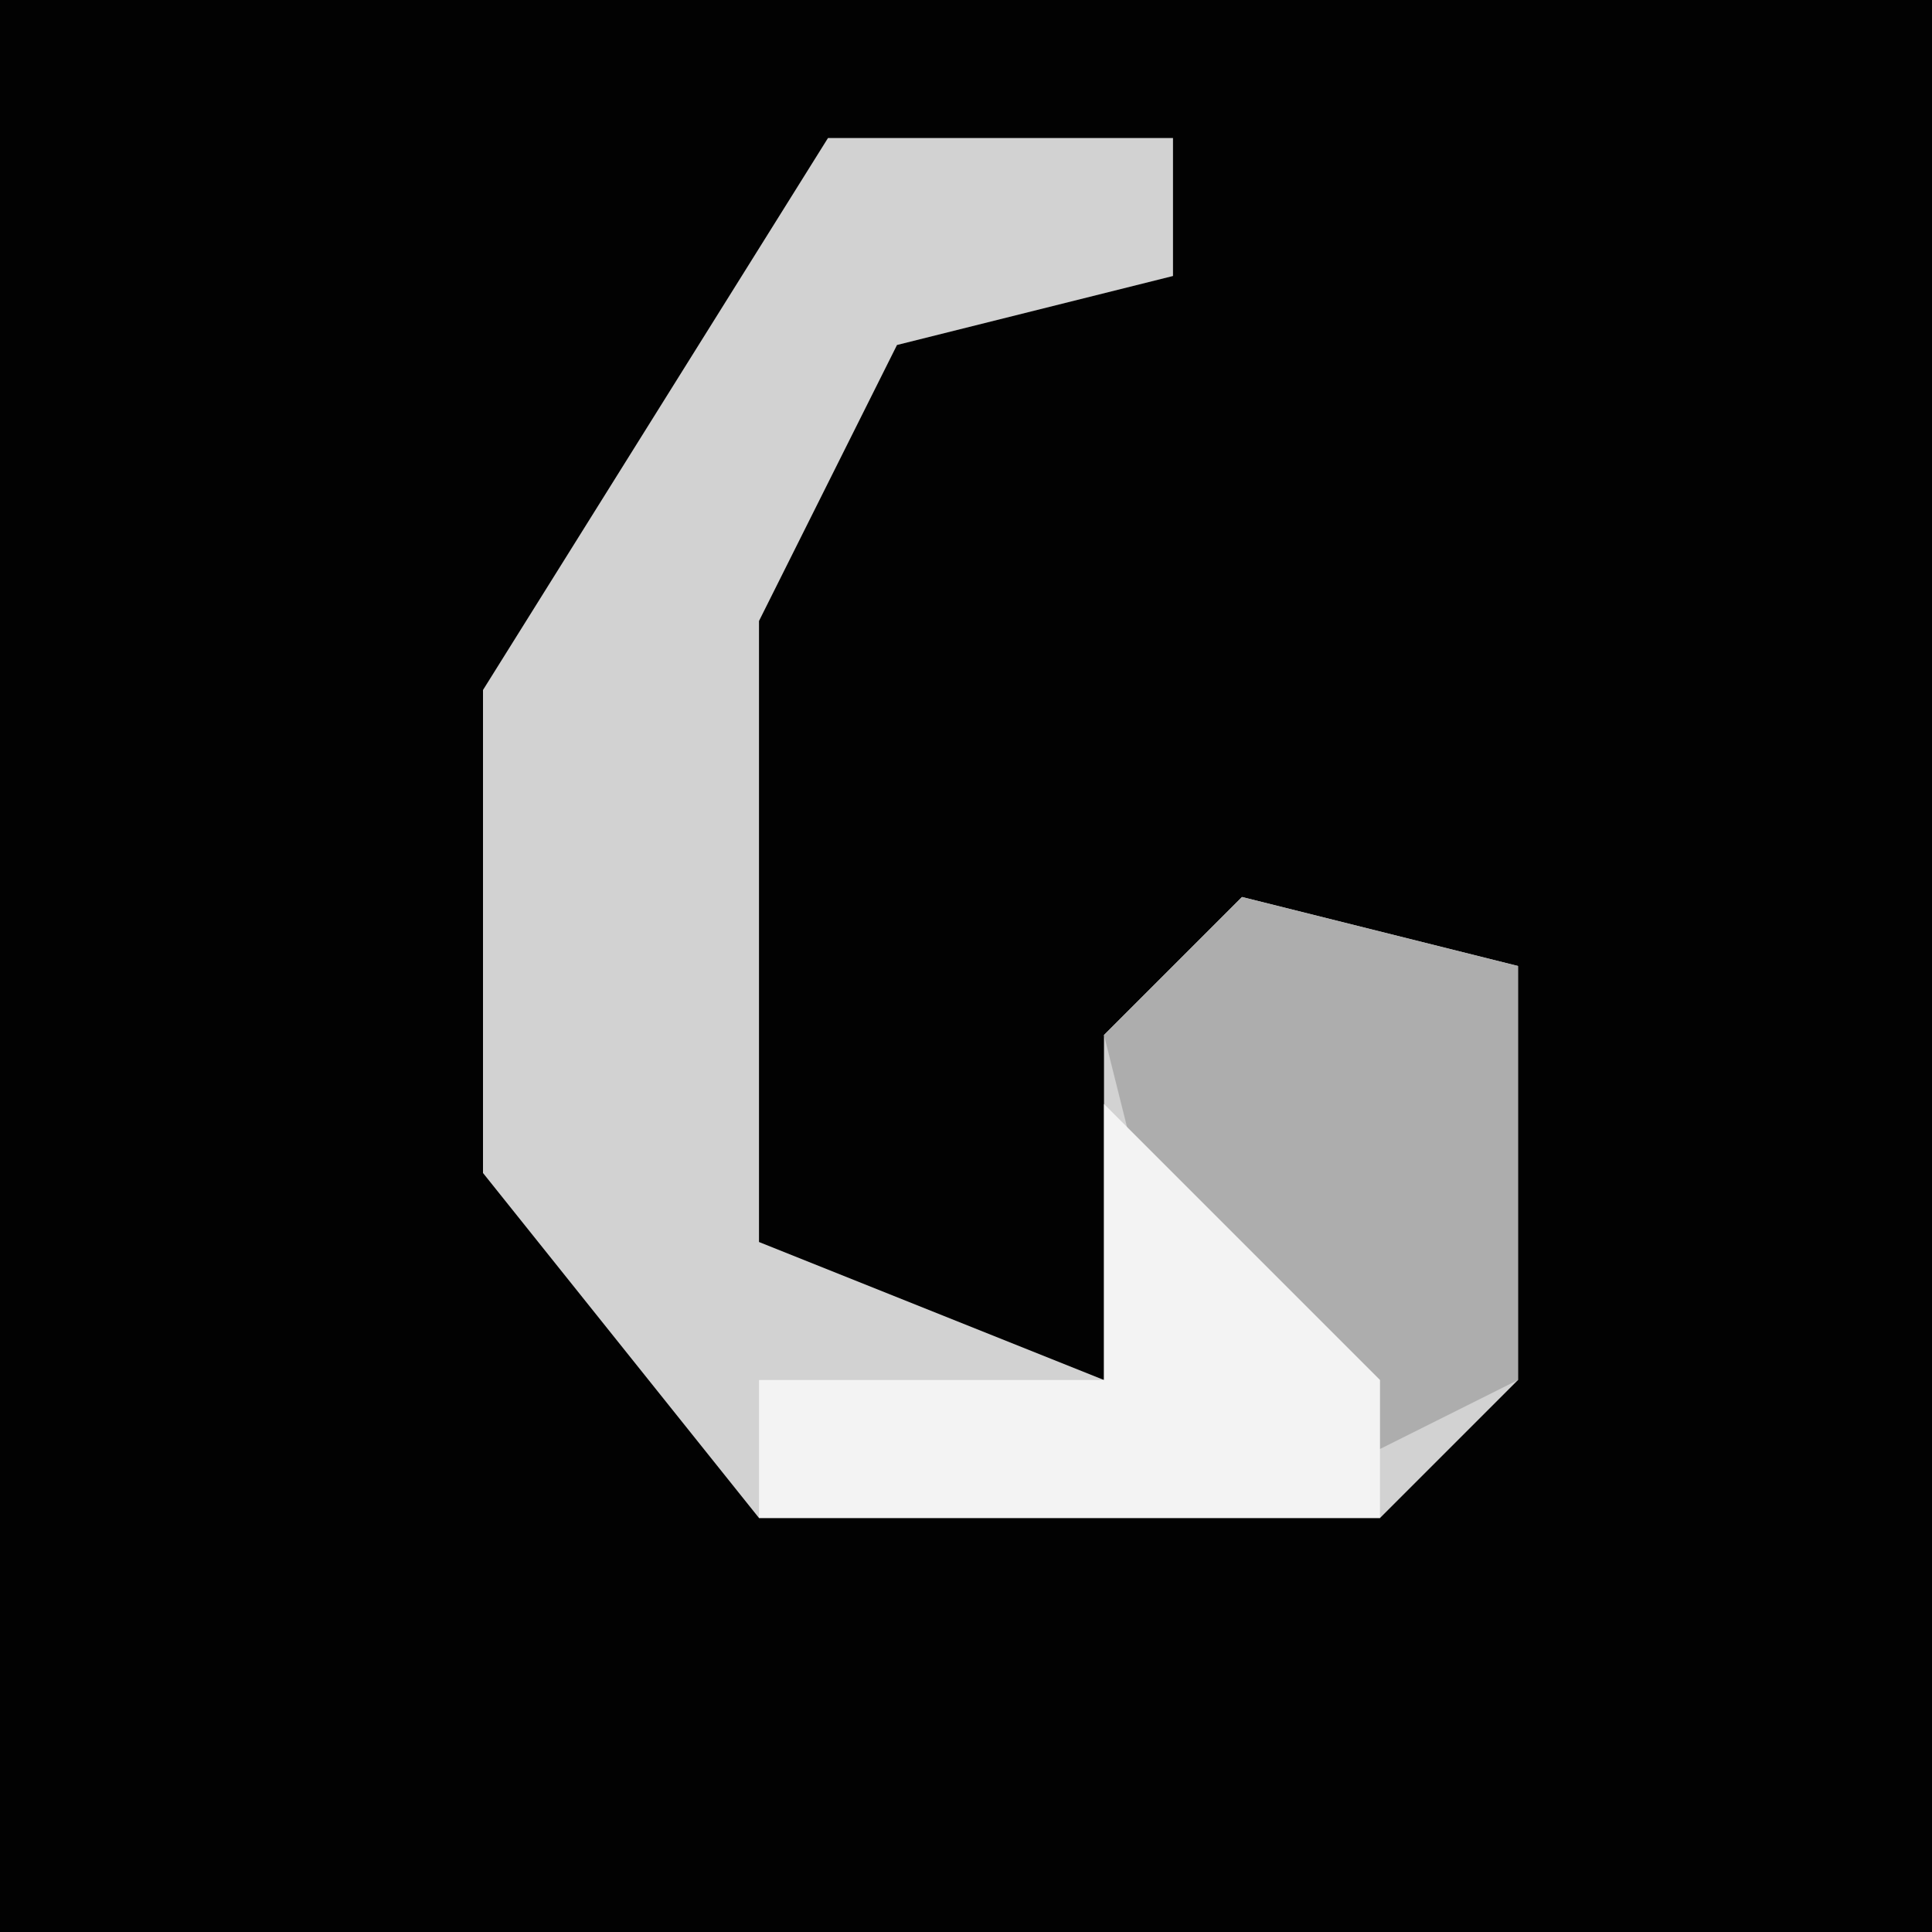 <?xml version="1.0" encoding="UTF-8"?>
<svg version="1.1" xmlns="http://www.w3.org/2000/svg" width="28" height="28">
<path d="M0,0 L28,0 L28,28 L0,28 Z " fill="#020202" transform="translate(0,0)"/>
<path d="M0,0 L5,0 L5,2 L1,3 L-1,7 L-1,16 L4,18 L4,13 L6,11 L10,12 L10,18 L8,20 L-1,20 L-5,15 L-5,8 Z " fill="#D2D2D2" transform="translate(12,2)"/>
<path d="M0,0 L4,1 L4,7 L2,8 L-1,6 L-2,2 Z " fill="#ADADAD" transform="translate(18,13)"/>
<path d="M0,0 L4,4 L4,6 L-5,6 L-5,4 L0,4 Z " fill="#F3F3F3" transform="translate(16,16)"/>
</svg>

